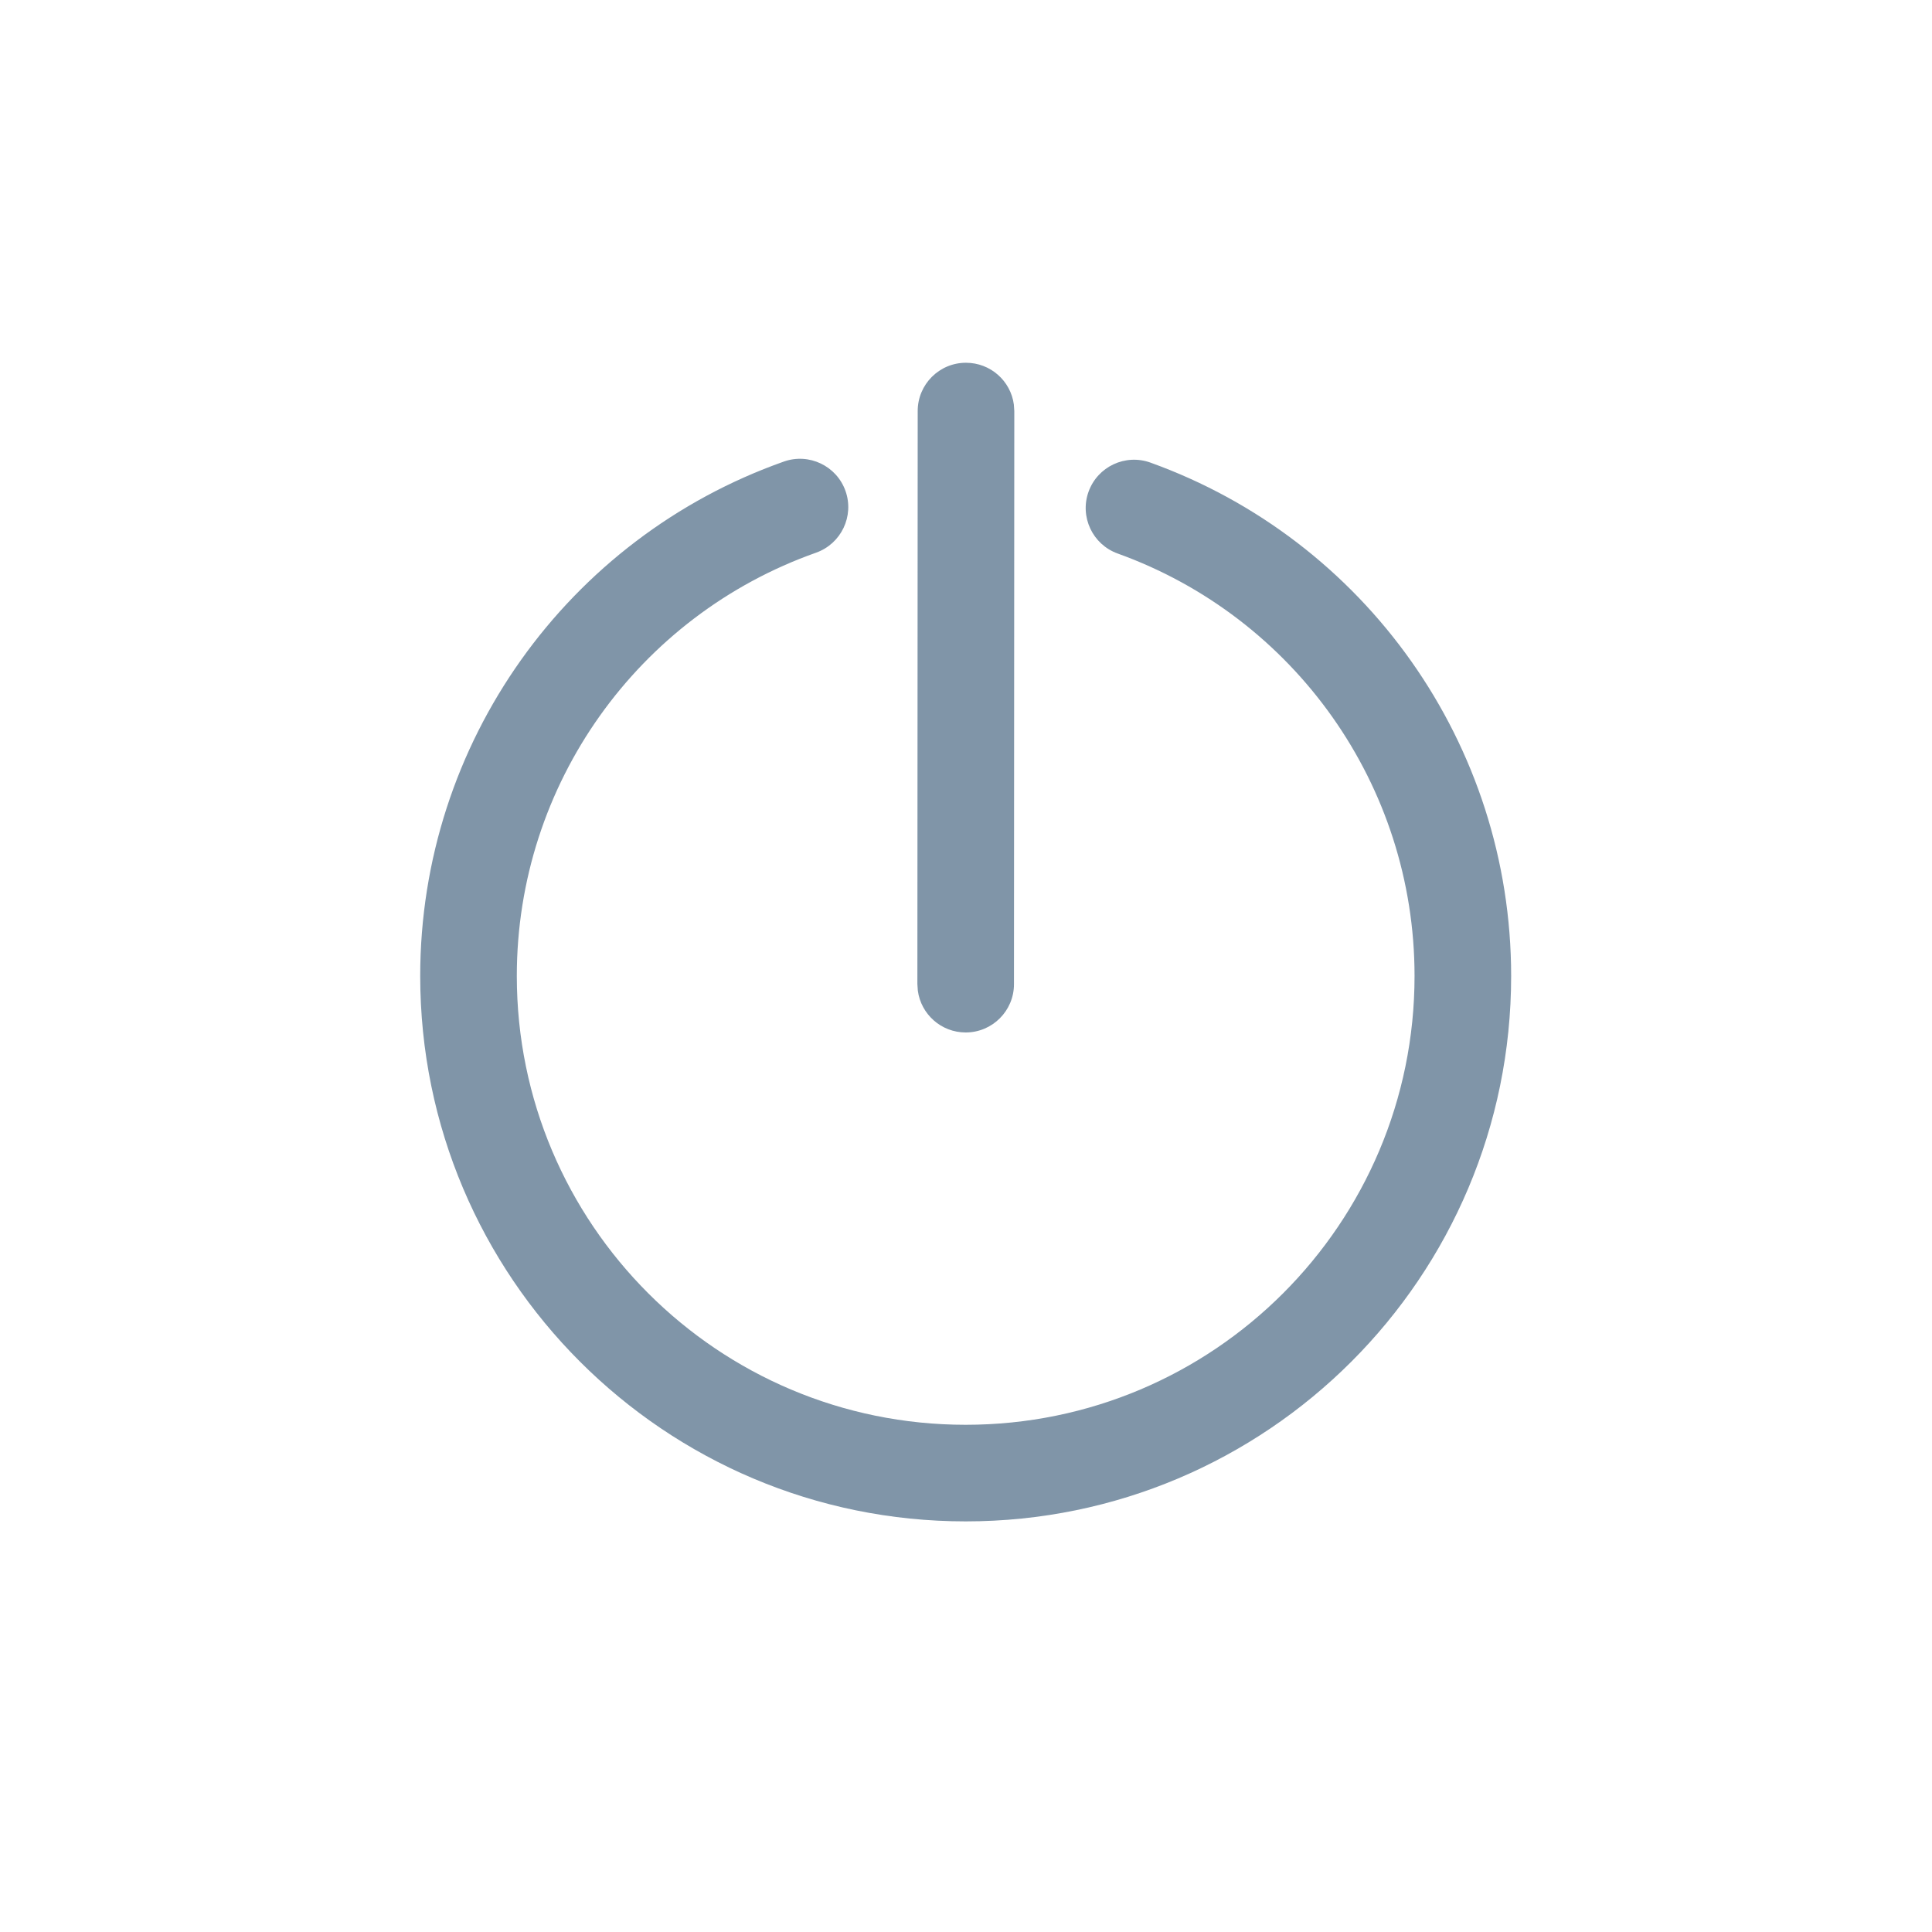 <?xml version="1.0" encoding="UTF-8"?>
<svg width="30px" height="30px" viewBox="0 0 30 30" version="1.1" xmlns="http://www.w3.org/2000/svg" xmlns:xlink="http://www.w3.org/1999/xlink">
    <title>icon-logout-i</title>
    <g id="icon-logout-i" stroke="none" stroke-width="1" fill="none" fill-rule="evenodd">
        <path d="M13.129,7.624 C13.267,8.015 13.062,8.443 12.672,8.582 C9.91,9.558 8.025,12.177 8.025,15.155 C8.025,19.004 11.146,22.124 14.995,22.124 C18.844,22.124 21.965,19.004 21.965,15.155 C21.965,12.191 20.098,9.582 17.355,8.595 C16.965,8.454 16.763,8.025 16.903,7.635 C17.044,7.245 17.473,7.043 17.863,7.183 C21.197,8.383 23.465,11.554 23.465,15.155 C23.465,19.832 19.673,23.624 14.995,23.624 C10.317,23.624 6.525,19.832 6.525,15.155 C6.525,11.537 8.815,8.354 12.172,7.167 C12.562,7.029 12.991,7.234 13.129,7.624 Z M15,5.633 C15.38,5.633 15.694,5.915 15.743,6.281 L15.75,6.383 L15.745,15.282 C15.745,15.696 15.409,16.032 14.995,16.032 C14.615,16.032 14.301,15.749 14.252,15.383 L14.245,15.281 L14.25,6.382 C14.25,5.968 14.586,5.632 15,5.633 Z" id="Combined-Shape" fill="#8095A8" fill-rule="nonzero"></path>
    </g>
</svg>